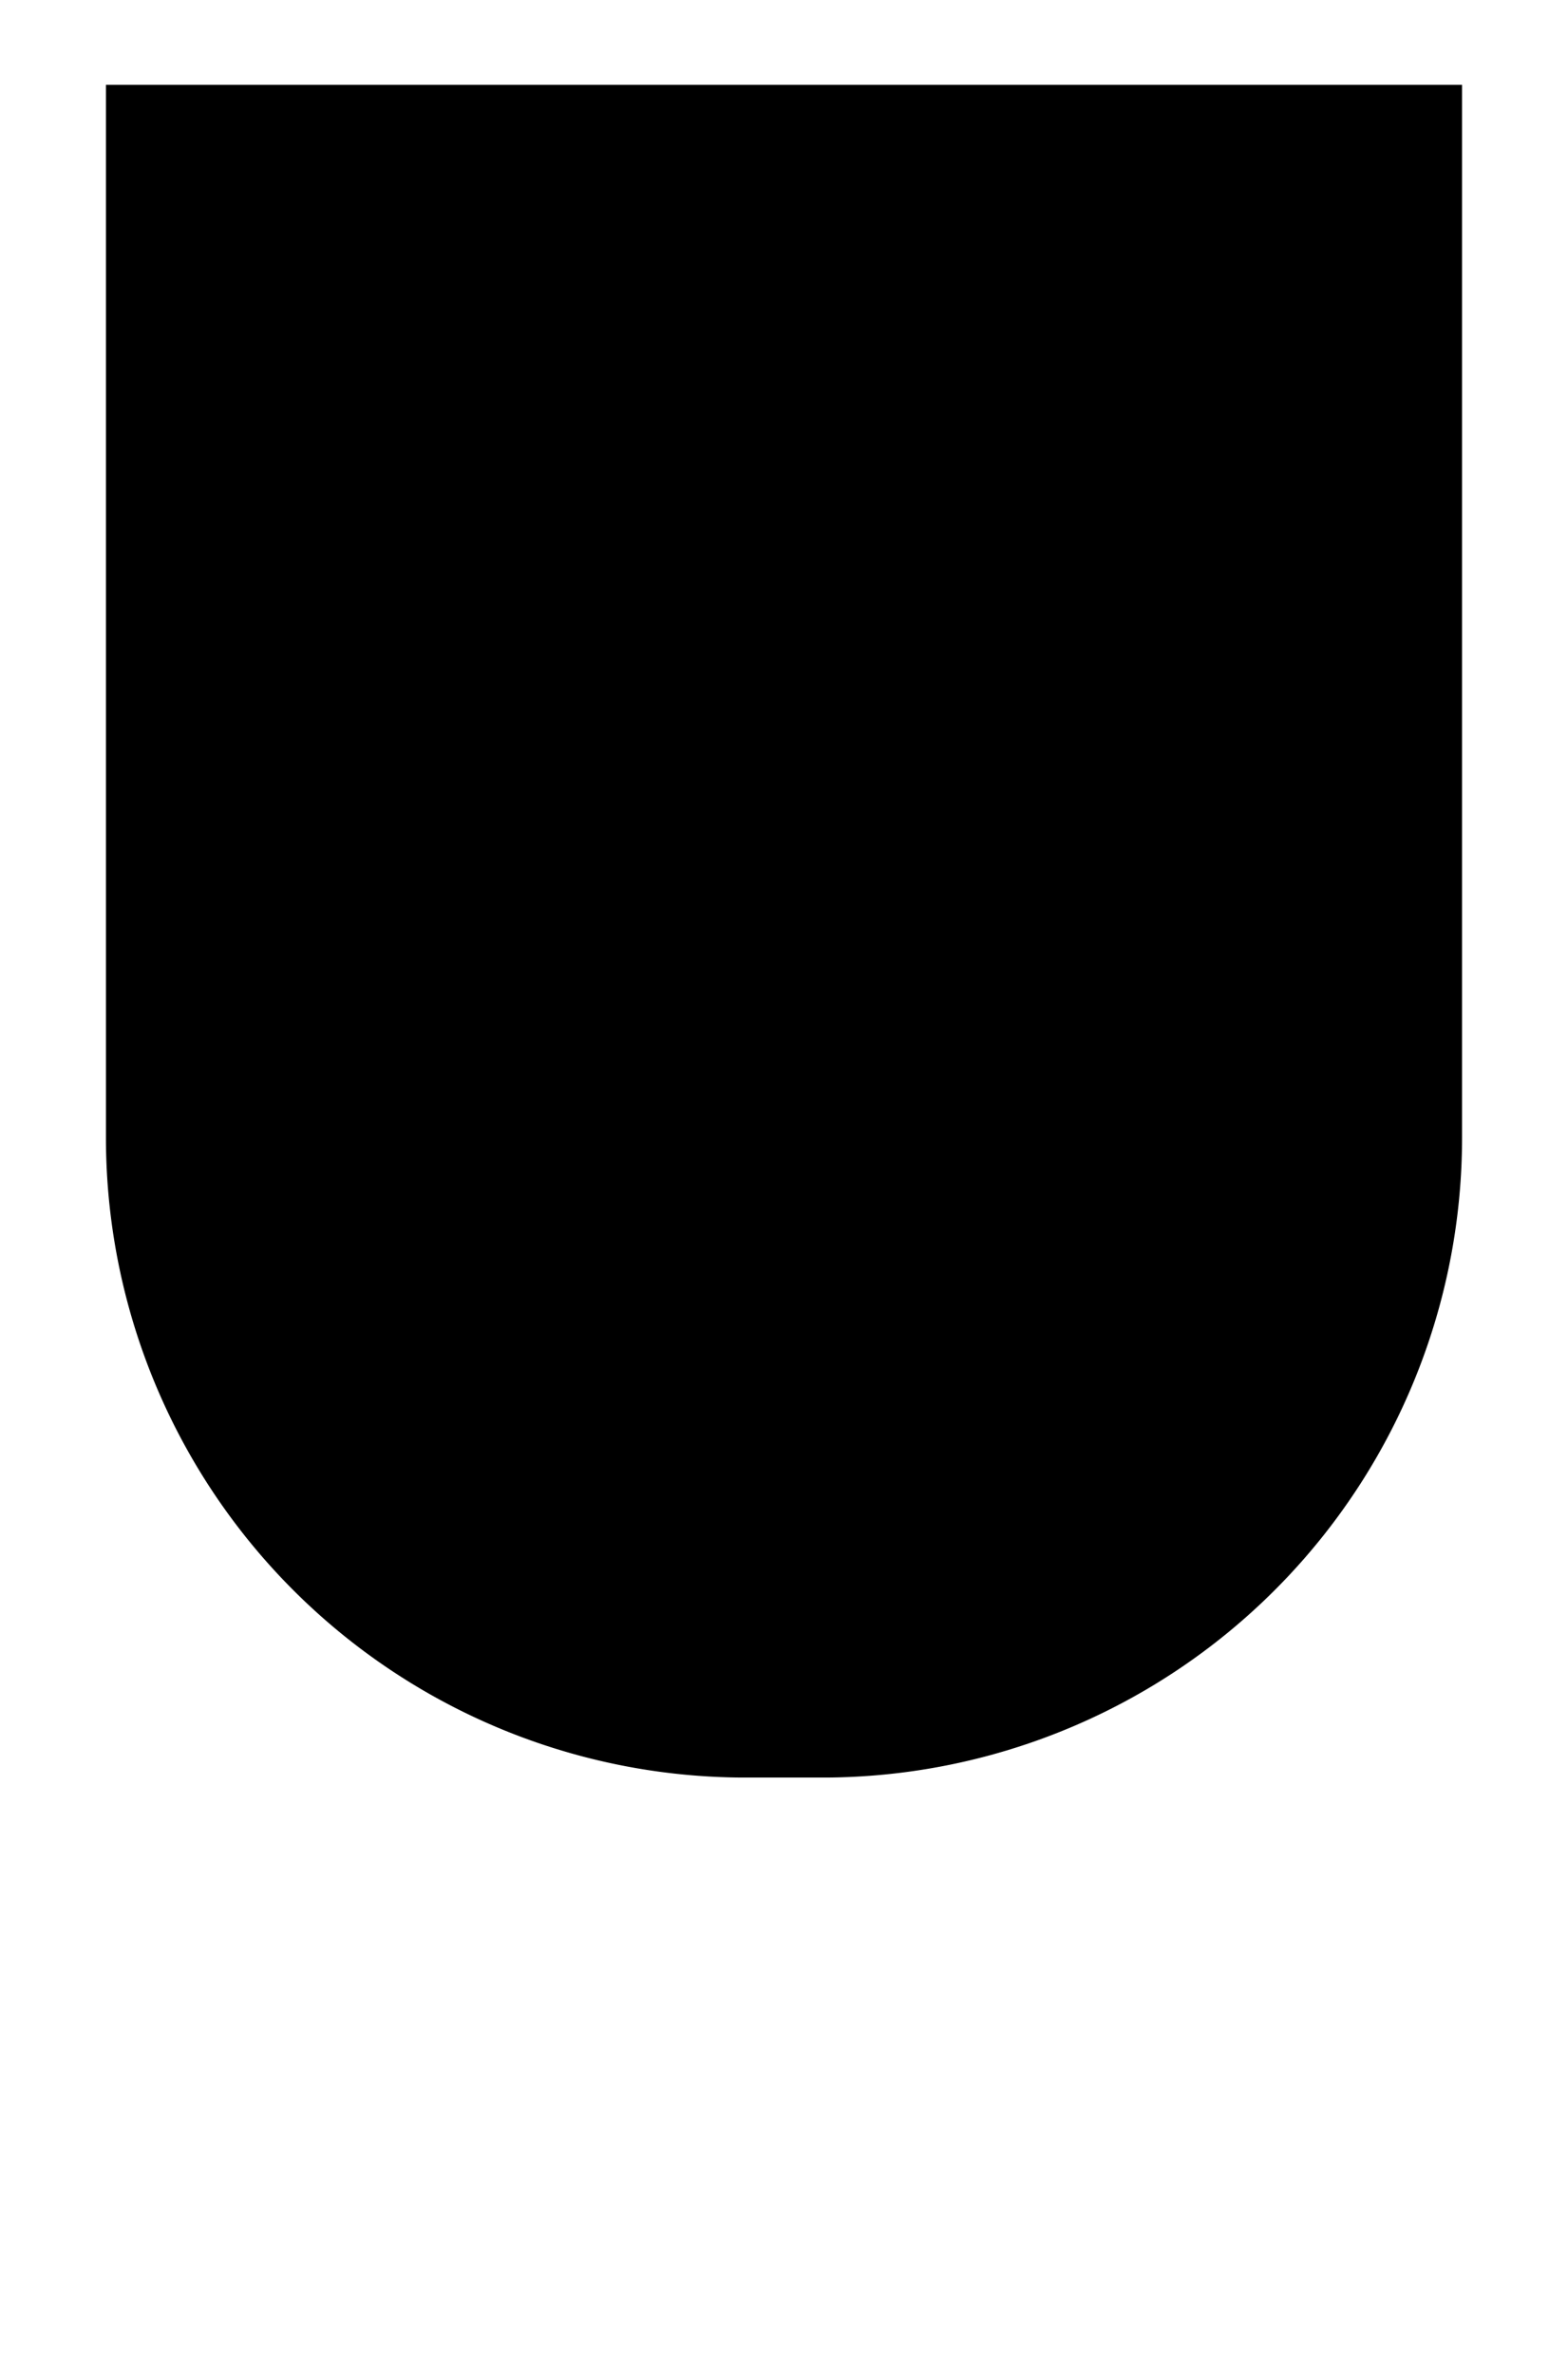 <svg id="dc9ee01d-b5a5-4937-8be9-8ff36e36dd2c" data-name="ICON" xmlns="http://www.w3.org/2000/svg" width="74" height="112" viewBox="0 0 74 112"><title>lithium_icn_Underlined</title><line x1="4" y1="108" x2="70" y2="108" stroke-linecap="round" stroke-linejoin="round"/><path d="M128,44V93.66a30.18,30.18,0,0,1-30,30.17H94A30.18,30.18,0,0,1,64,93.66V44" transform="translate(-59 -40)" stroke-linecap="round" stroke-linejoin="round"/></svg>